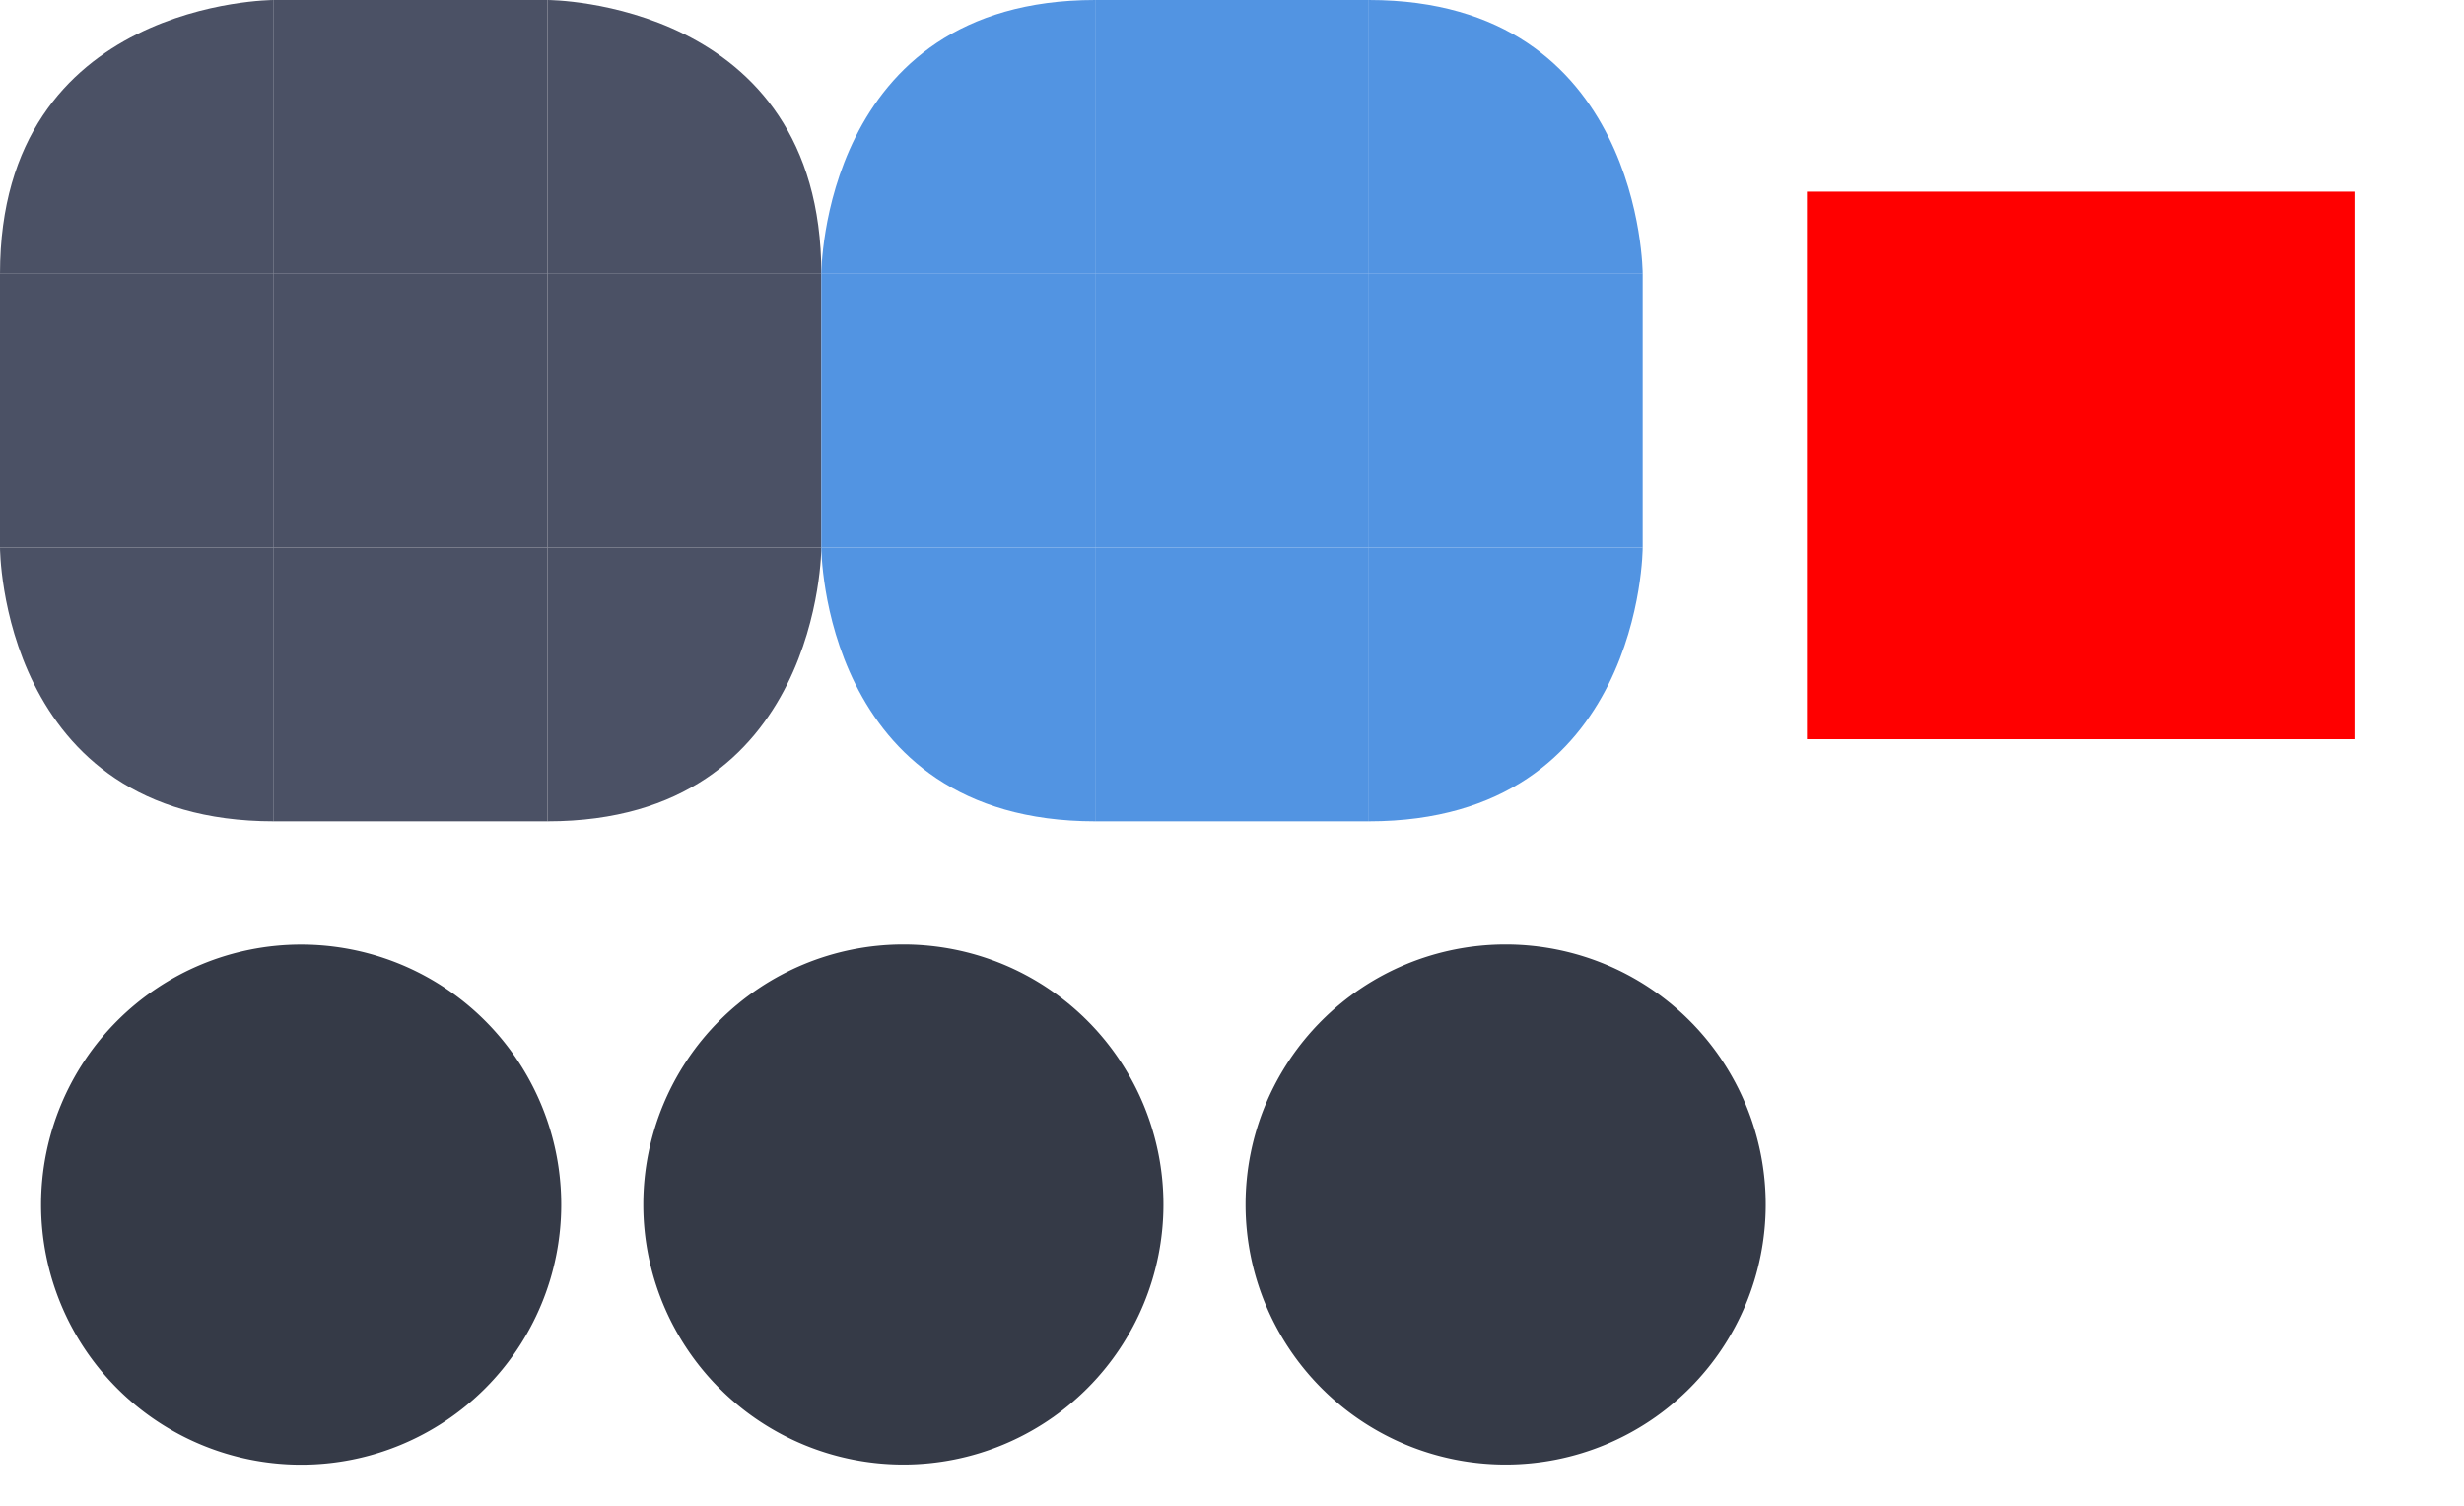 <svg xmlns="http://www.w3.org/2000/svg" width="90" height="55" version="1.0">
 <g id="handle-shadow" transform="matrix(1.1,0,0,1.1,112.299,35.101)">
  <rect style="opacity:0.001" width="20" height="20" x="-42.09" y="-1.91"/>
 </g>
 <path id="groove-bottomright" style="fill:#4b5165" d="M 20,20 V 30 C 30,30 30,20 30,20 Z"/>
 <path id="groove-right" style="fill:#4b5165" d="m 20,10 v 10 h 10 V 10 Z"/>
 <path id="groove-topright" style="fill:#4b5165" d="M 20,-1.5e-7 V 10 H 30 C 30,-1.5e-7 20,-1.5e-7 20,-1.5e-7 Z"/>
 <path id="groove-bottomleft" style="fill:#4b5165" d="m 1e-6,20 c 0,0 0,10 10,10 V 20 Z"/>
 <path id="groove-left" style="fill:#4b5165" d="M 1e-6,10 V 20 H 10 V 10 Z"/>
 <path id="groove-topleft" style="fill:#4b5165" d="M 10,-1.5e-7 C 10,-1.5e-7 0,-1.5e-7 0,10 H 10 Z"/>
 <path id="groove-bottom" style="fill:#4b5165" d="m 10,20 v 10 h 10 V 20 Z"/>
 <path id="groove-center" style="fill:#4b5165" d="M 20,10 H 10 v 10 h 10 z"/>
 <path id="groove-top" style="fill:#4b5165" d="M 10,-1.5e-7 V 10 H 20 V -1.5e-7 Z"/>
 <path id="groove-highlight-bottomright" style="fill:#5294e2" d="M 50,20 V 30 C 60,30 60,20 60,20 Z"/>
 <path id="groove-highlight-right" style="fill:#5294e2" d="M 50,10 V 20 H 60 V 10 Z"/>
 <path id="groove-highlight-topright" style="fill:#5294e2" d="m 50,0 v 10 h 10 c 0,0 0,-10 -10,-10 z"/>
 <path id="groove-highlight-bottomleft" style="fill:#5294e2" d="m 30,20 c 0,0 0,10 10,10 V 20 Z"/>
 <path id="groove-highlight-left" style="fill:#5294e2" d="m 30,10 v 10 h 10 V 10 Z"/>
 <path id="groove-highlight-topleft" style="fill:#5294e2" d="m 40,0 c -10,0 -10,10 -10,10 h 10 z"/>
 <path id="groove-highlight-bottom" style="fill:#5294e2" d="m 40,20 v 10 h 10 V 20 Z"/>
 <path id="groove-highlight-center" style="fill:#5294e2" d="m 50,10 h -10 v 10 h 10 z"/>
 <path id="groove-highlight-top" style="fill:#5294e2" d="m 40,0 v 10 h 10 V 0 Z"/>
 <rect style="fill:#ff0000" id="hint-handle-size" width="20" height="20" x="66" y="7"/>
 <g id="handle" transform="matrix(1.1,0,0,1.1,46.299,35.101)">
  <rect style="opacity:0.001" width="20" height="20" x="-42.09" y="-1.91"/>
  <path style="fill:#353a47" d="m -23.454,8.09 a 8.636,8.636 0 0 1 -8.636,8.636 8.636,8.636 0 0 1 -8.636,-8.636 8.636,8.636 0 0 1 8.636,-8.636 8.636,8.636 0 0 1 8.636,8.636 z"/>
 </g>
 <g id="handle-hover" transform="matrix(1.1,0,0,1.1,68.299,35.101)">
  <rect style="opacity:0.001" width="20" height="20" x="-42.09" y="-1.91"/>
  <path style="fill:#353a47" transform="matrix(0.909,0,0,0.909,-62.09,-31.91)" d="M 33 34.5 A 9.5 9.5 0 0 0 23.5 44 A 9.5 9.5 0 0 0 33 53.5 A 9.5 9.5 0 0 0 42.5 44 A 9.5 9.5 0 0 0 33 34.5 z"/>
 </g>
 <g id="handle-focus" transform="matrix(1.1,0,0,1.1,90.299,35.101)">
  <rect style="opacity:0.001" width="20" height="20" x="-42.09" y="-1.91"/>
  <path style="fill:#353a47" transform="matrix(0.909,0,0,0.909,-82.09,-31.91)" d="M 55 34.5 A 9.5 9.5 0 0 0 45.5 44 A 9.5 9.5 0 0 0 55 53.5 A 9.5 9.5 0 0 0 64.5 44 A 9.5 9.5 0 0 0 55 34.5 z"/>
 </g>
</svg>
